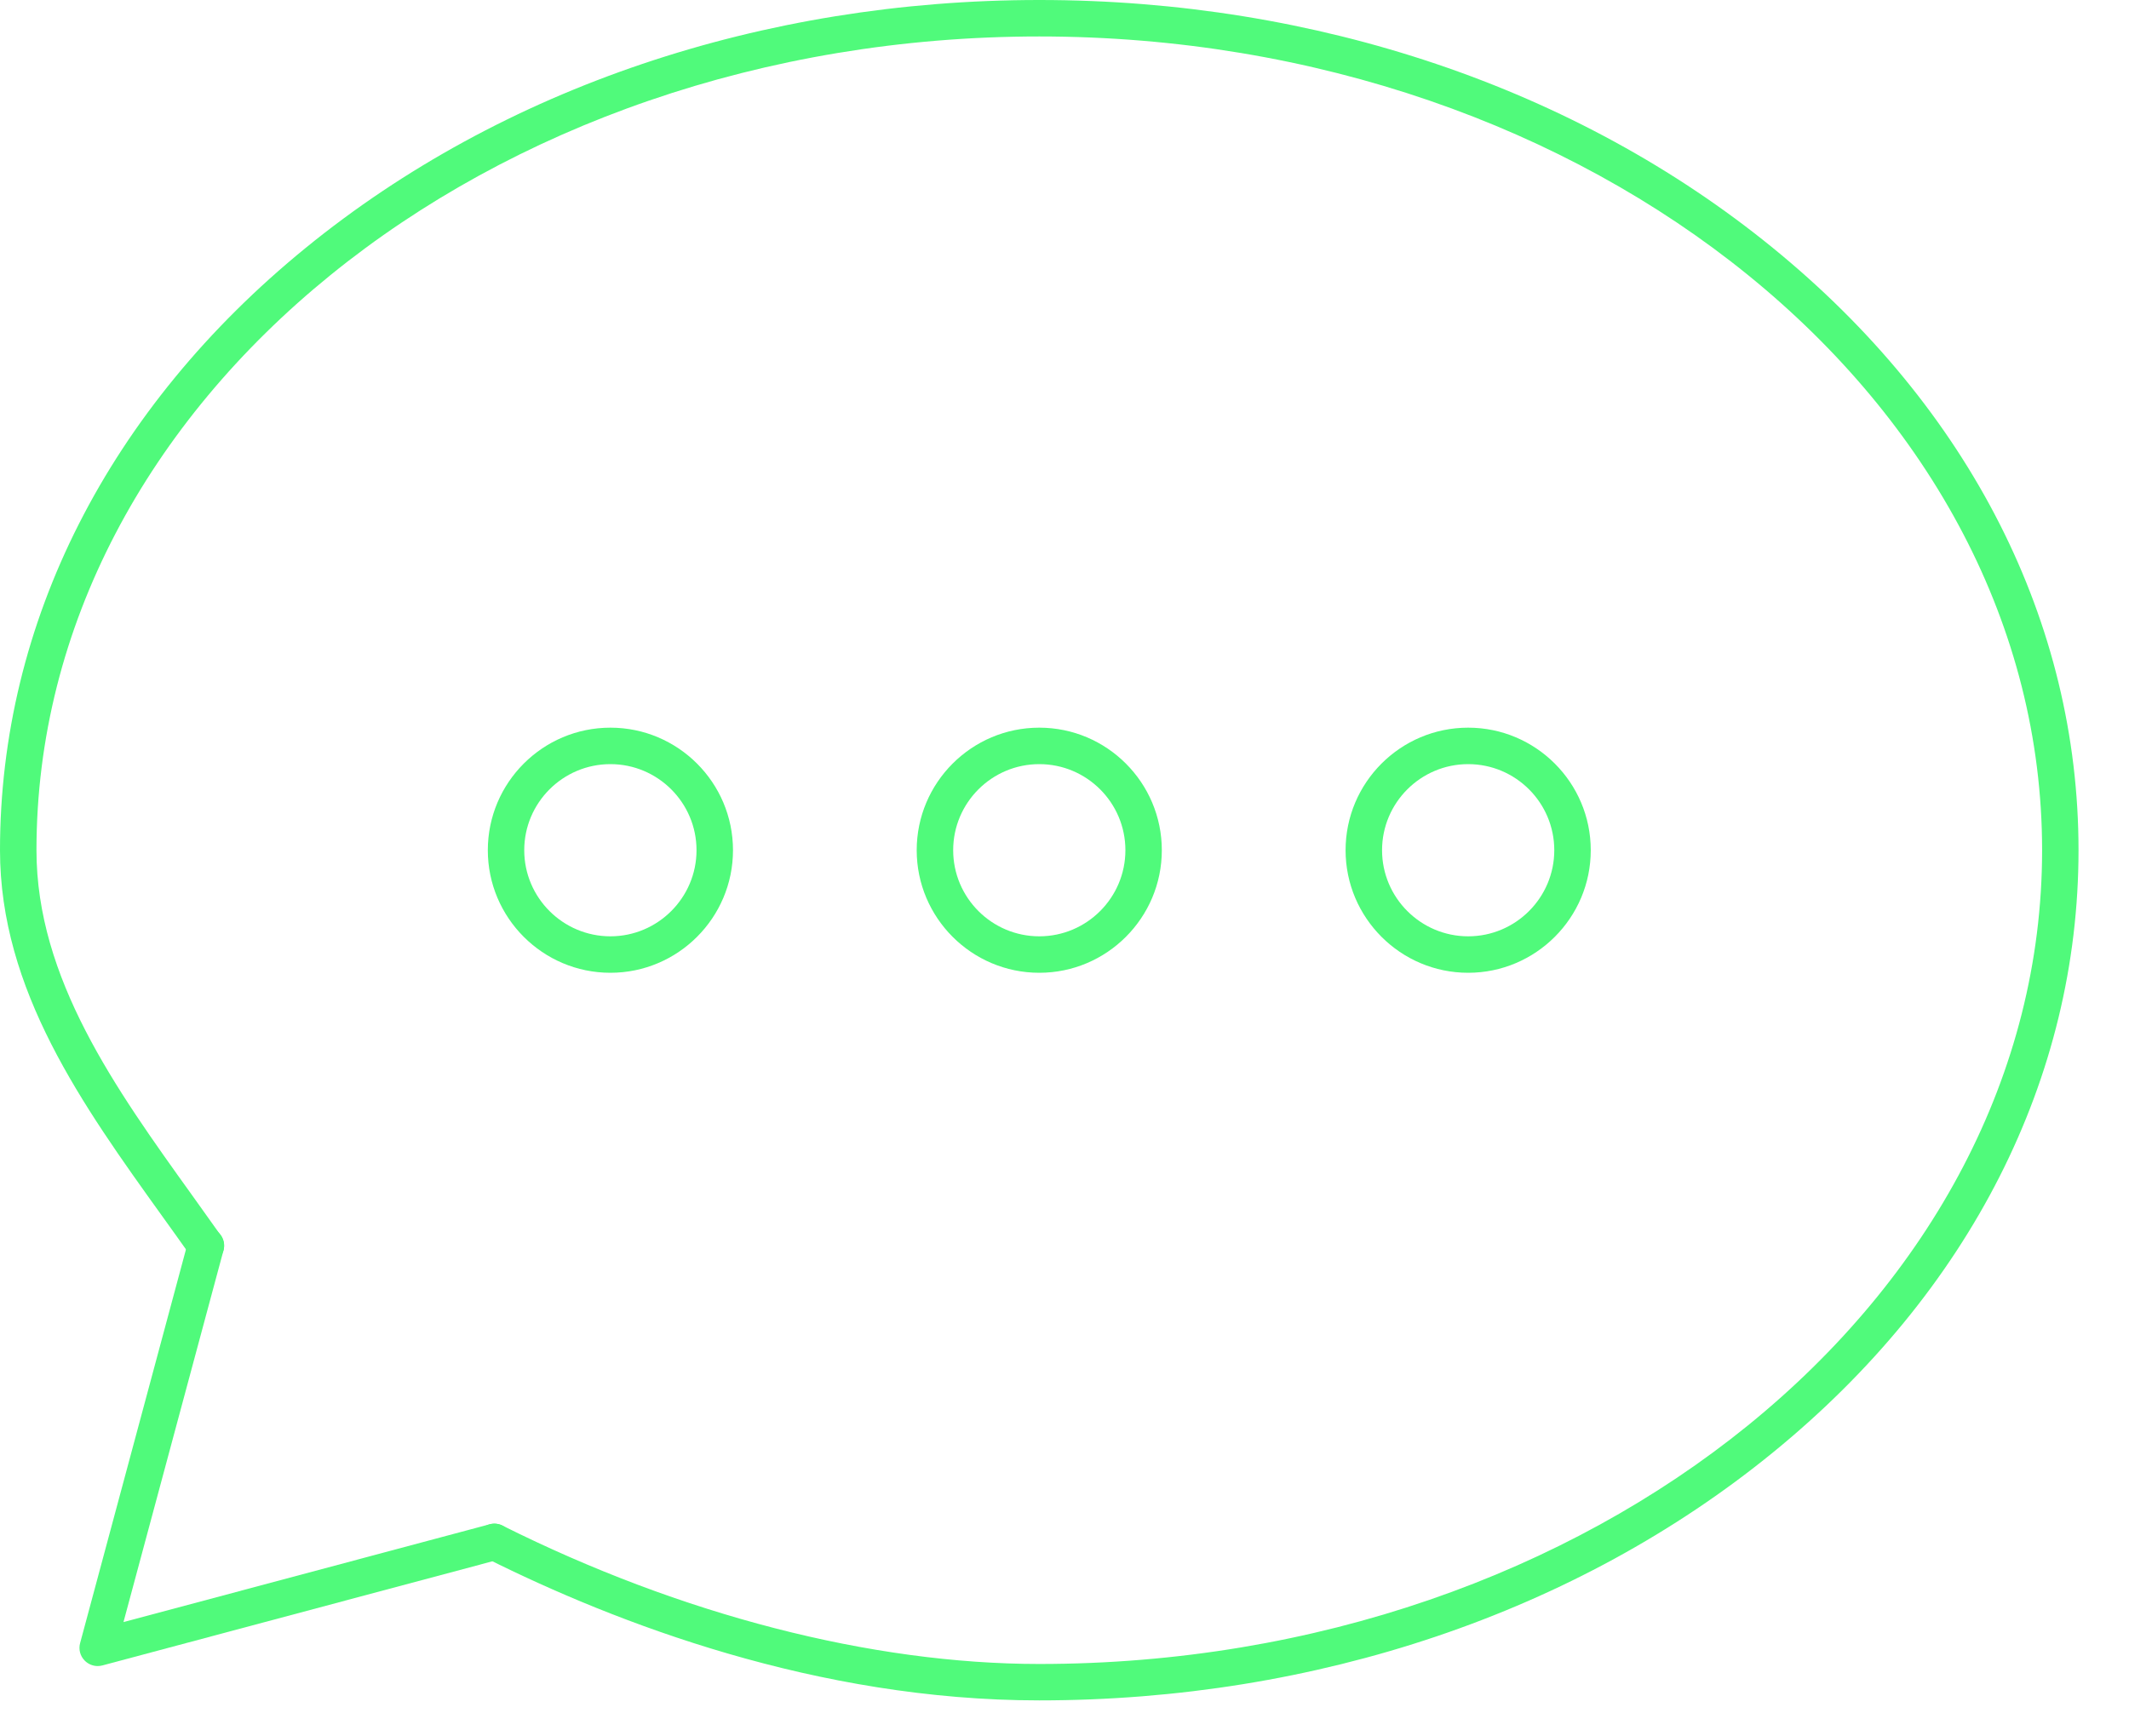 <svg width="38" height="31" viewBox="0 0 38 31" fill="none" xmlns="http://www.w3.org/2000/svg">
<path d="M18.55 30.357C14.585 30.357 10.994 28.977 8.679 27.819C8.519 27.738 8.453 27.543 8.534 27.382C8.614 27.221 8.809 27.156 8.97 27.237C12.153 28.829 15.556 29.707 18.55 29.707C28.419 29.707 36.449 23.189 36.449 15.178C36.449 7.168 28.419 0.651 18.55 0.651C8.68 0.651 0.651 7.168 0.651 15.178C0.651 17.47 2.064 19.437 3.43 21.34C3.601 21.579 3.772 21.817 3.94 22.055C4.043 22.202 4.008 22.405 3.861 22.509C3.715 22.612 3.511 22.577 3.408 22.43C3.241 22.193 3.071 21.957 2.901 21.72C1.475 19.733 0 17.679 0 15.178C0 11.111 1.939 7.292 5.458 4.424C8.958 1.571 13.607 0 18.55 0C23.492 0 28.142 1.571 31.641 4.424C35.161 7.292 37.099 11.111 37.099 15.178C37.099 19.246 35.161 23.065 31.641 25.934C28.142 28.787 23.492 30.357 18.55 30.357Z" fill="#50FA7B"/>
<path d="M1.744 29.744C1.658 29.744 1.575 29.71 1.513 29.648C1.431 29.566 1.399 29.446 1.43 29.334L3.359 22.158C3.406 21.985 3.584 21.878 3.758 21.924C3.931 21.97 4.035 22.145 3.991 22.318C3.99 22.318 3.988 22.326 3.988 22.327L2.204 28.959L8.74 27.213C8.914 27.167 9.092 27.27 9.139 27.444C9.185 27.617 9.082 27.796 8.908 27.842L1.828 29.733C1.8 29.74 1.772 29.744 1.744 29.744Z" fill="#50FA7B"/>
<path d="M26.205 13.642C25.358 13.642 24.668 14.331 24.668 15.179C24.668 16.026 25.358 16.716 26.205 16.716C27.053 16.716 27.742 16.026 27.742 15.179C27.742 14.331 27.053 13.642 26.205 13.642ZM26.205 17.367C24.998 17.367 24.017 16.385 24.017 15.179C24.017 13.972 24.998 12.991 26.205 12.991C27.411 12.991 28.393 13.972 28.393 15.179C28.393 16.385 27.411 17.367 26.205 17.367Z" fill="#50FA7B"/>
<path d="M18.55 13.642C17.702 13.642 17.013 14.331 17.013 15.179C17.013 16.026 17.702 16.716 18.55 16.716C19.398 16.716 20.087 16.026 20.087 15.179C20.087 14.331 19.398 13.642 18.55 13.642ZM18.55 17.367C17.343 17.367 16.362 16.385 16.362 15.179C16.362 13.972 17.343 12.991 18.55 12.991C19.756 12.991 20.737 13.972 20.737 15.179C20.737 16.385 19.756 17.367 18.55 17.367Z" fill="#50FA7B"/>
<path d="M10.895 13.642C10.047 13.642 9.357 14.331 9.357 15.179C9.357 16.026 10.047 16.716 10.895 16.716C11.742 16.716 12.432 16.026 12.432 15.179C12.432 14.331 11.742 13.642 10.895 13.642ZM10.895 17.367C9.688 17.367 8.707 16.385 8.707 15.179C8.707 13.972 9.688 12.991 10.895 12.991C12.101 12.991 13.083 13.972 13.083 15.179C13.083 16.385 12.101 17.367 10.895 17.367Z" fill="#50FA7B"/>
</svg>
